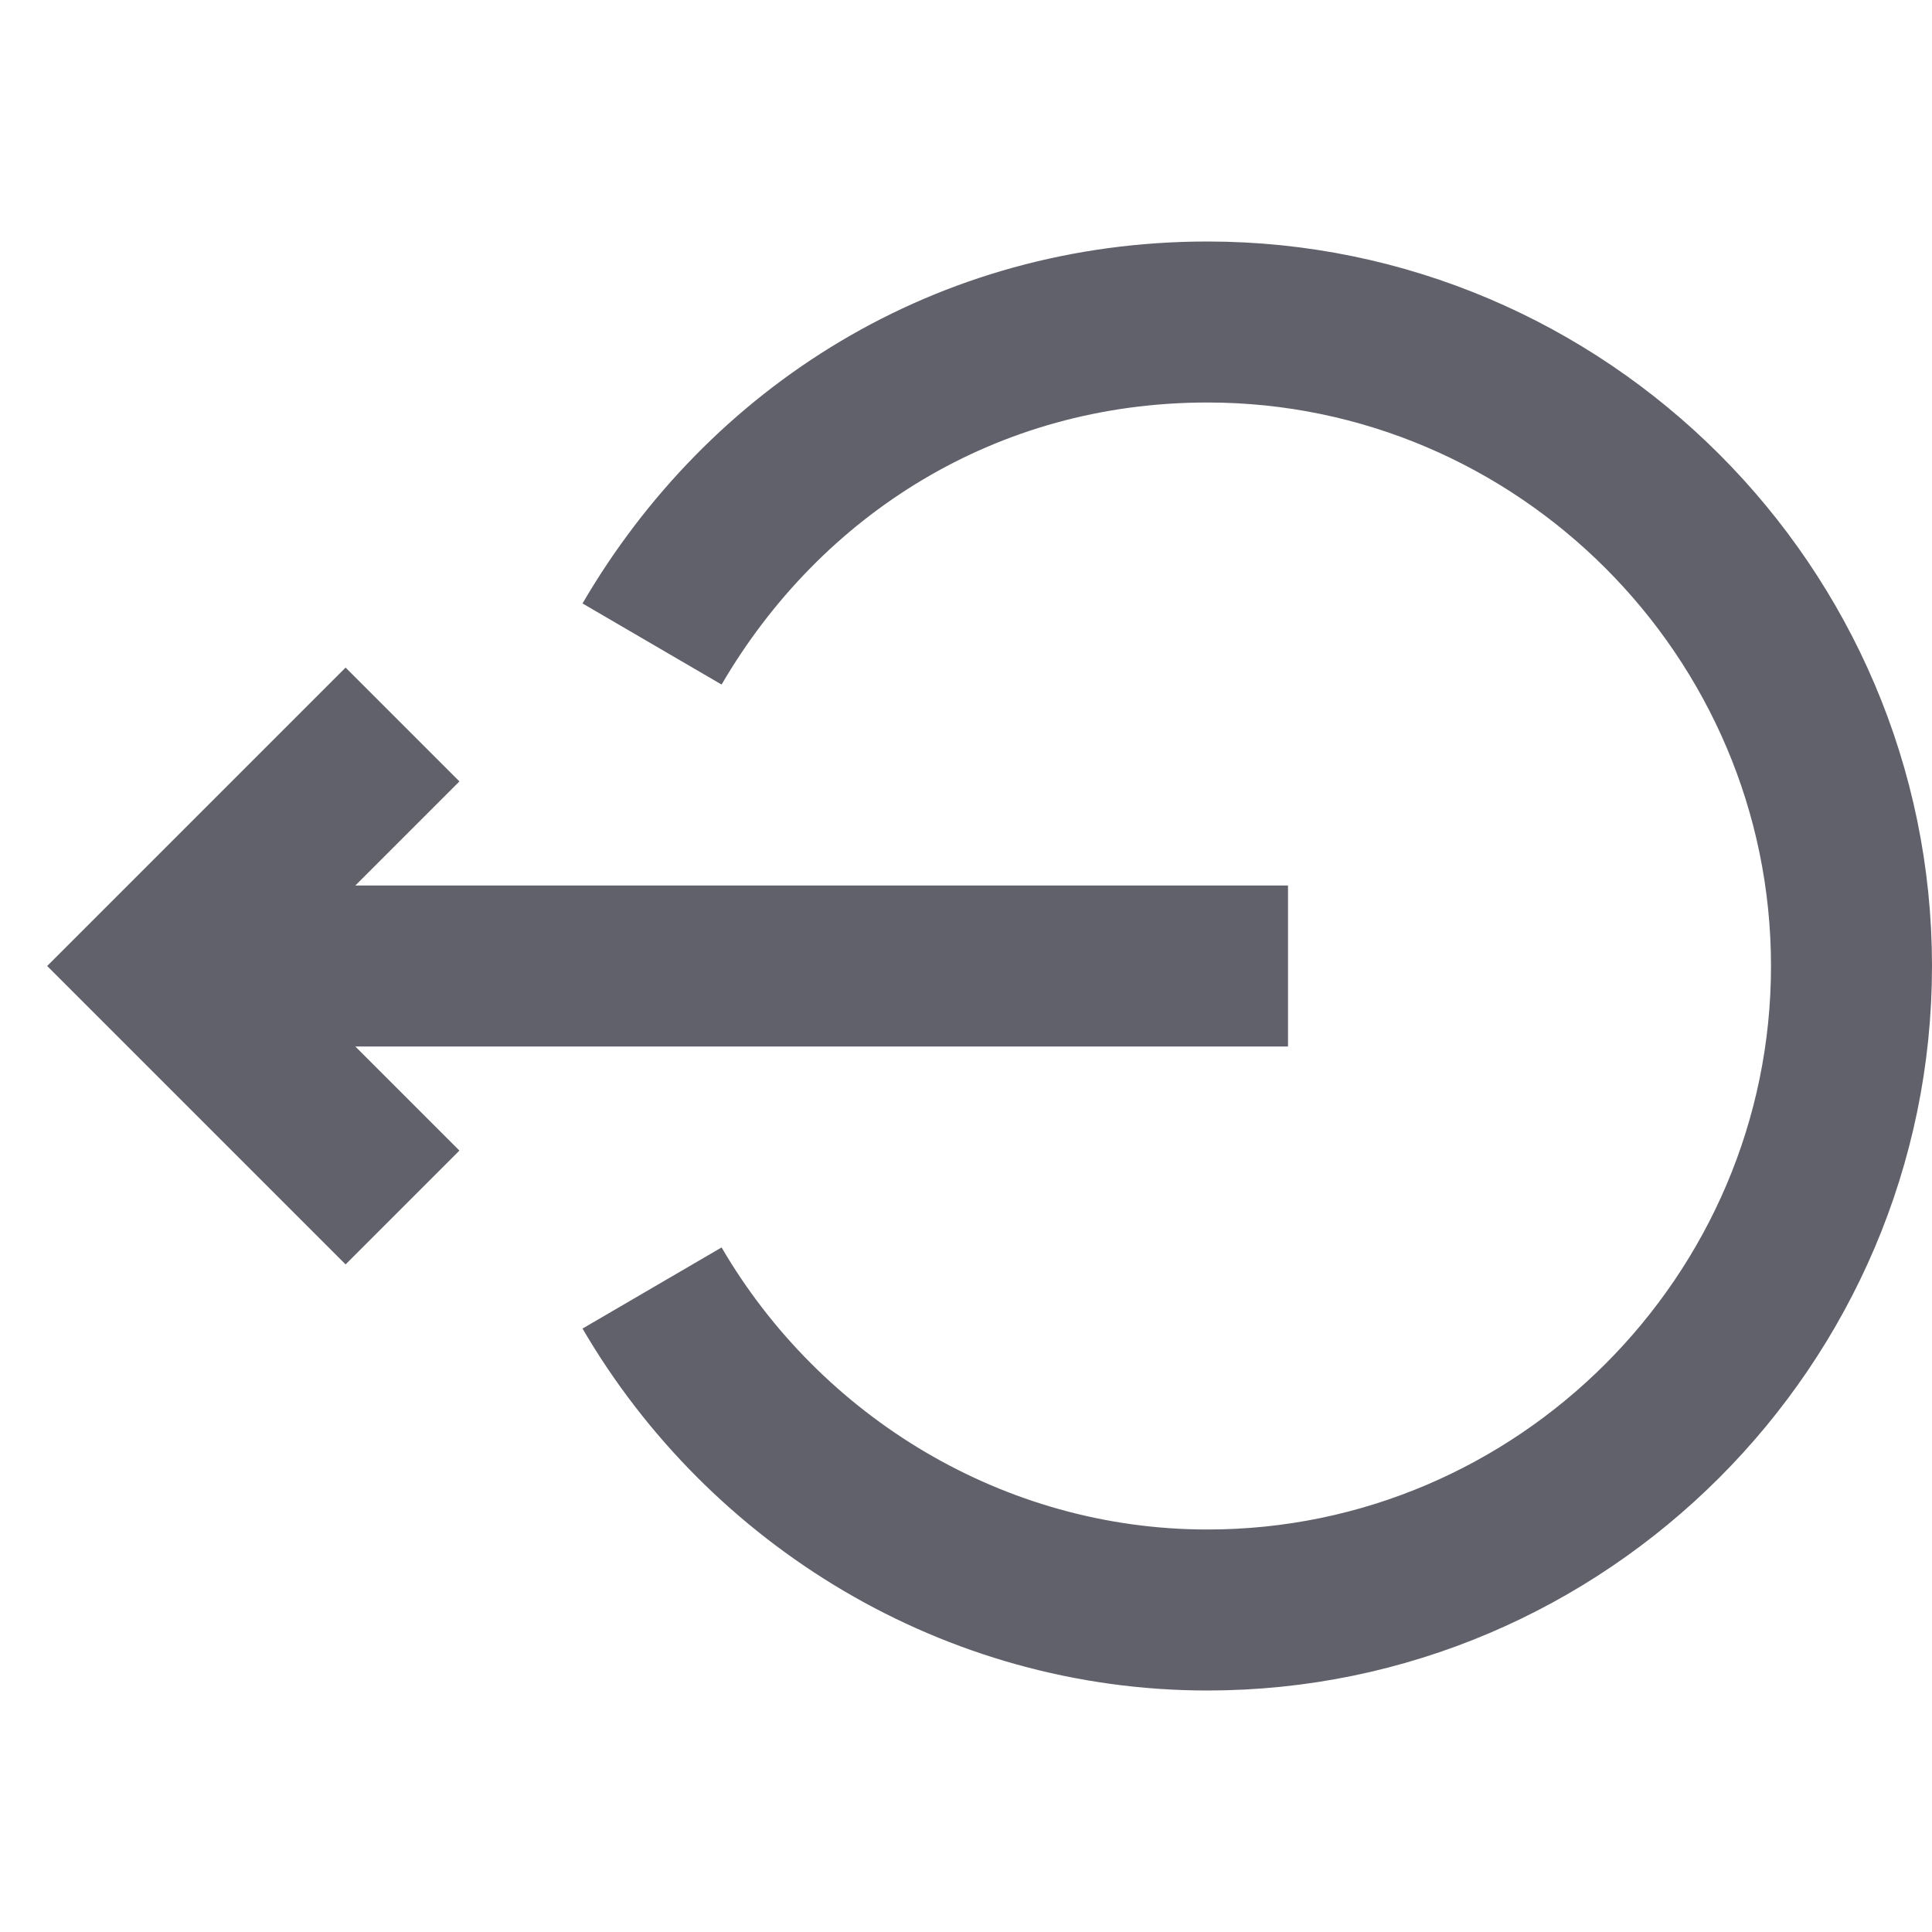 <svg xmlns="http://www.w3.org/2000/svg" height="24" width="24" viewBox="0 0 24 24"><path data-cap="butt" data-color="color-2" fill="none" stroke="#61616b" stroke-width="2" d="M8.1,16c1.4,2.4,4,4,6.9,4 c4.4,0,8-3.6,8-8s-3.6-8-8-8c-3,0-5.5,1.6-6.9,4"></path> <line data-cap="butt" fill="none" stroke="#61616b" stroke-width="2" x1="16" y1="12" x2="2" y2="12"></line> <polyline fill="none" stroke="#61616b" stroke-width="2" points="5,15 2,12 5,9 "></polyline></svg>